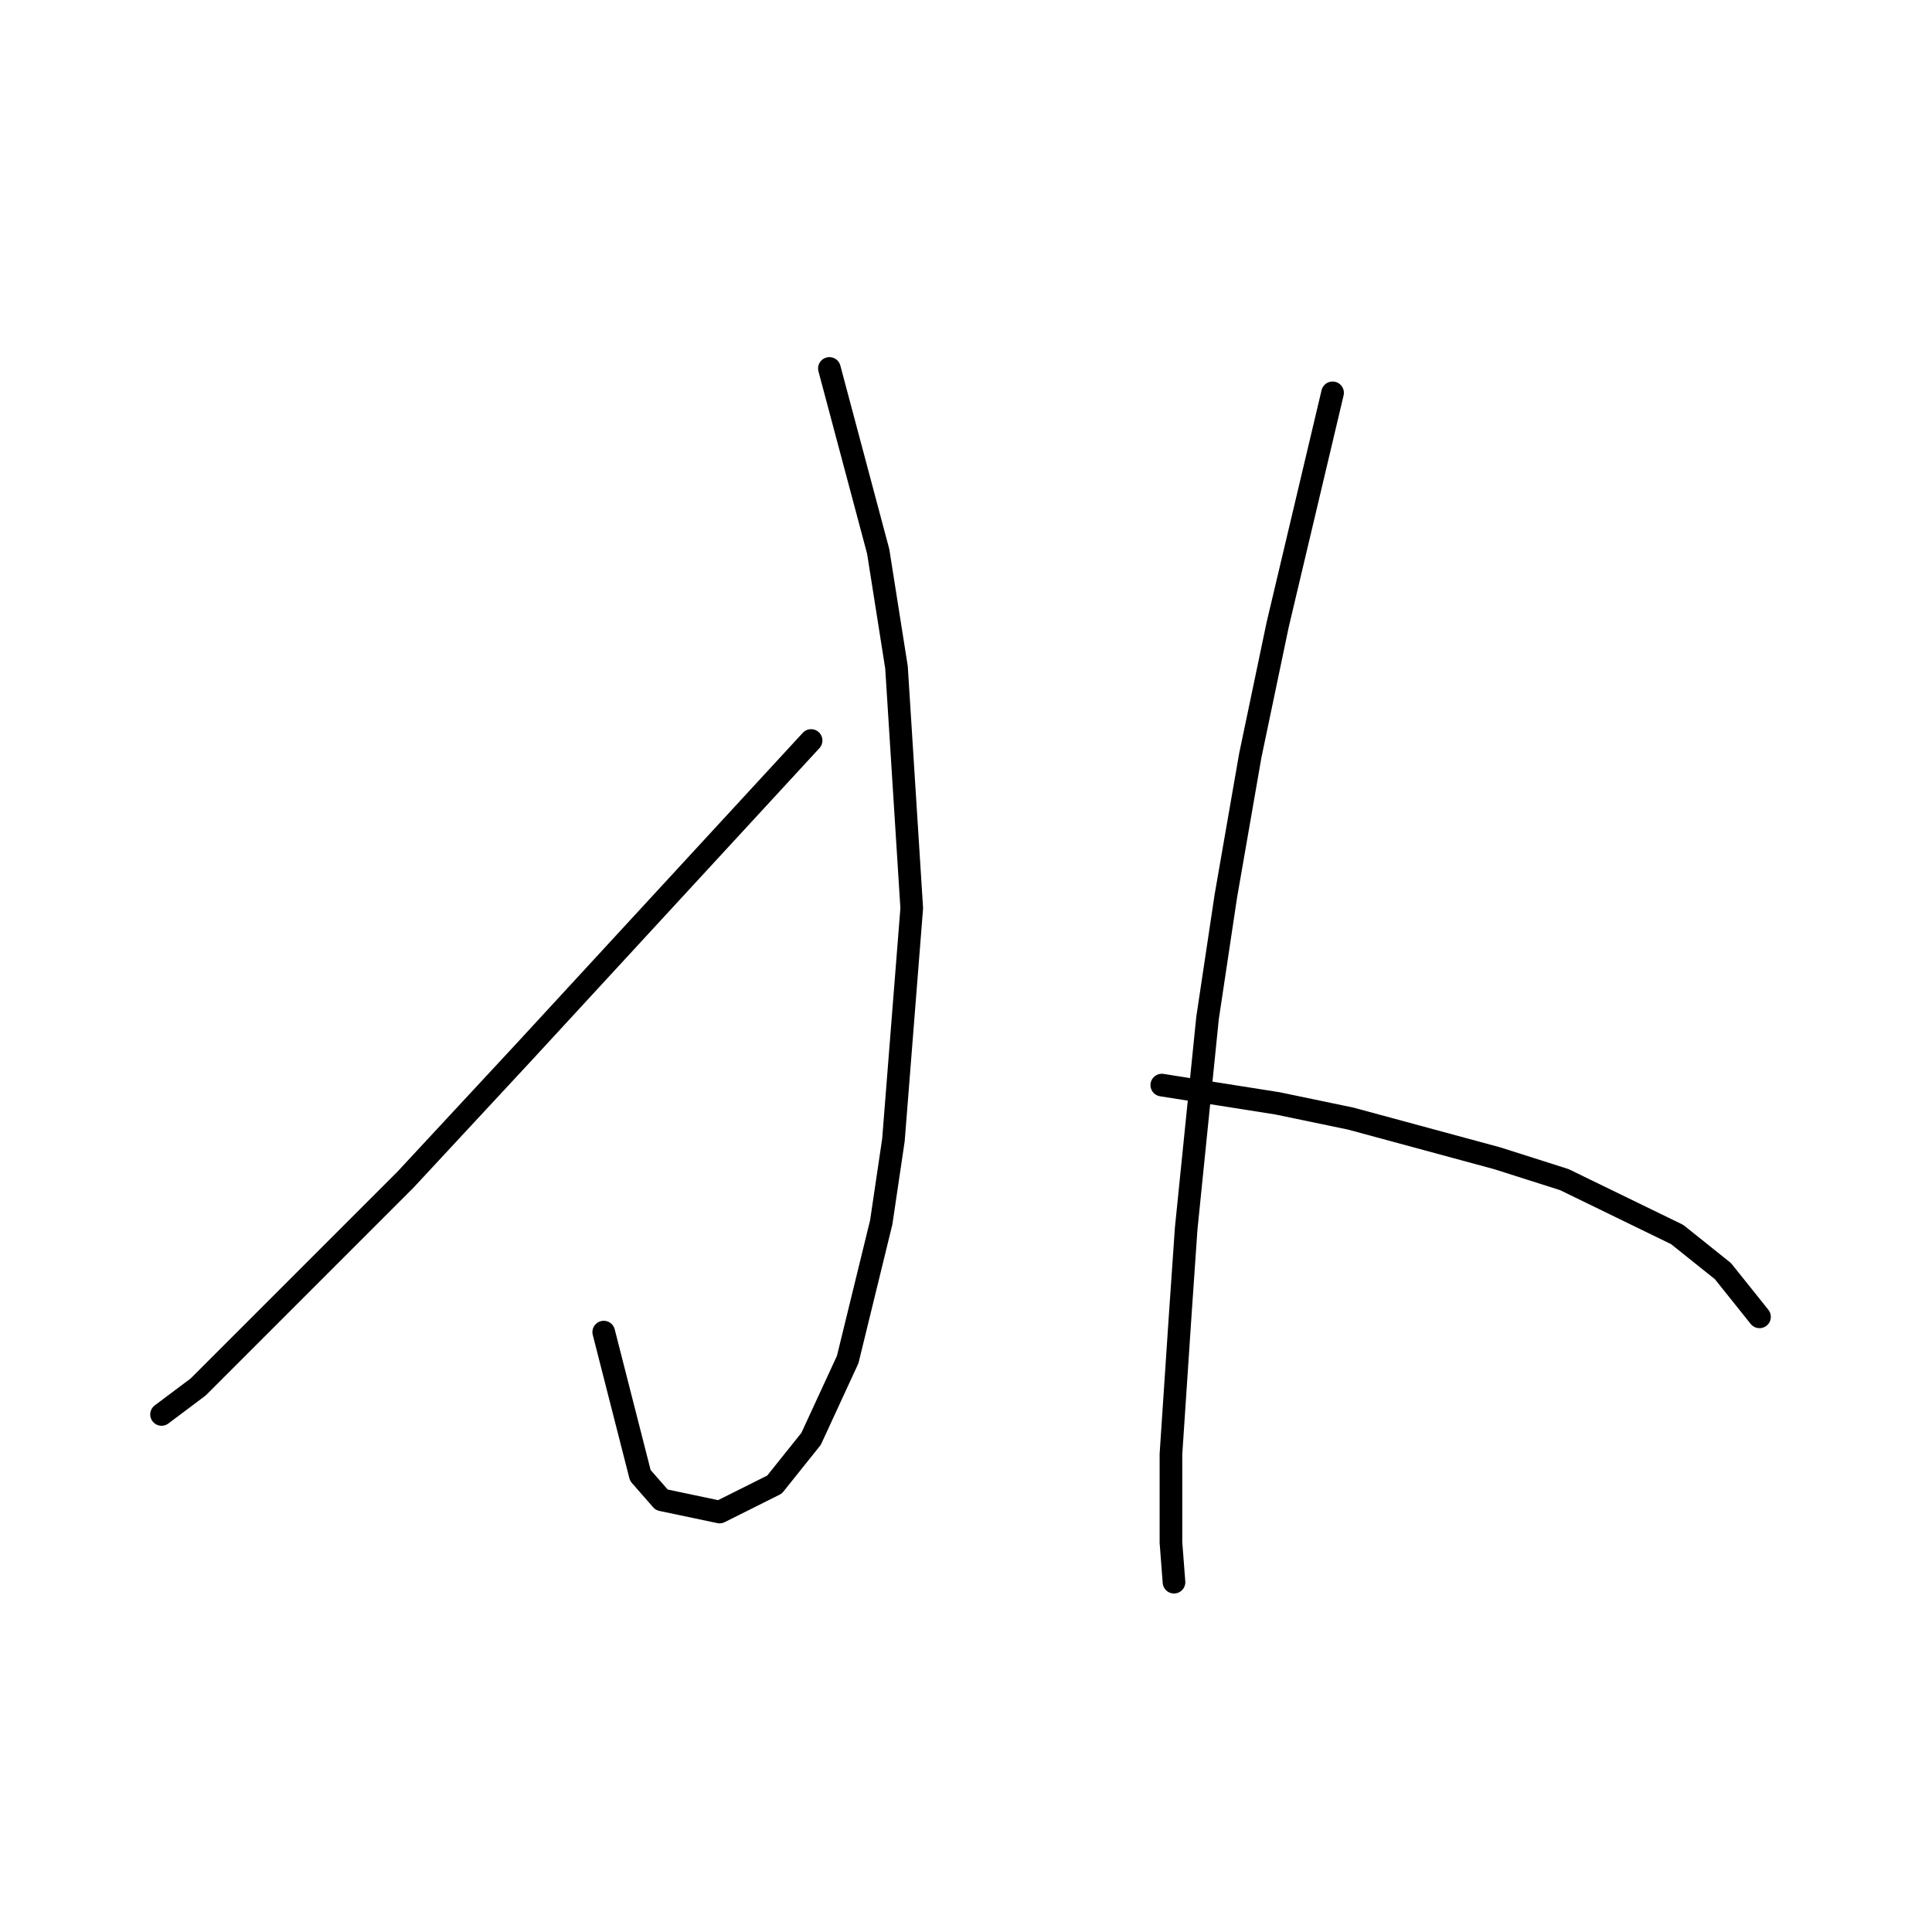 <?xml version="1.0" standalone="no"?>
    <svg width="256" height="256" xmlns="http://www.w3.org/2000/svg" version="1.1">
    <polyline stroke="black" stroke-width="3" stroke-linecap="round" fill="transparent" stroke-linejoin="round" points="109.9 48.821 113.132 60.943 116.365 73.066 118.79 88.421 120.81 120.343 118.385 151.054 116.769 161.964 112.324 180.148 107.475 190.654 102.626 196.715 95.353 200.352 87.675 198.735 84.847 195.503 79.998 176.511 79.998 176.511 " />
        <polyline stroke="black" stroke-width="3" stroke-linecap="round" fill="transparent" stroke-linejoin="round" points="107.475 98.119 88.483 118.727 69.492 139.335 53.732 156.307 26.255 183.784 21.406 187.421 21.406 187.421 " />
        <polyline stroke="black" stroke-width="3" stroke-linecap="round" fill="transparent" stroke-linejoin="round" points="176.573 52.053 172.937 67.408 169.3 82.764 165.663 100.139 162.431 118.727 160.006 134.89 157.177 162.772 156.369 174.49 155.157 192.674 155.157 204.392 155.561 209.646 155.561 209.646 " />
        <polyline stroke="black" stroke-width="3" stroke-linecap="round" fill="transparent" stroke-linejoin="round" points="153.945 143.78 161.622 144.992 169.3 146.205 178.998 148.225 198.394 153.478 207.284 156.307 222.235 163.58 228.296 168.429 233.145 174.49 233.145 174.49 " />
        </svg>